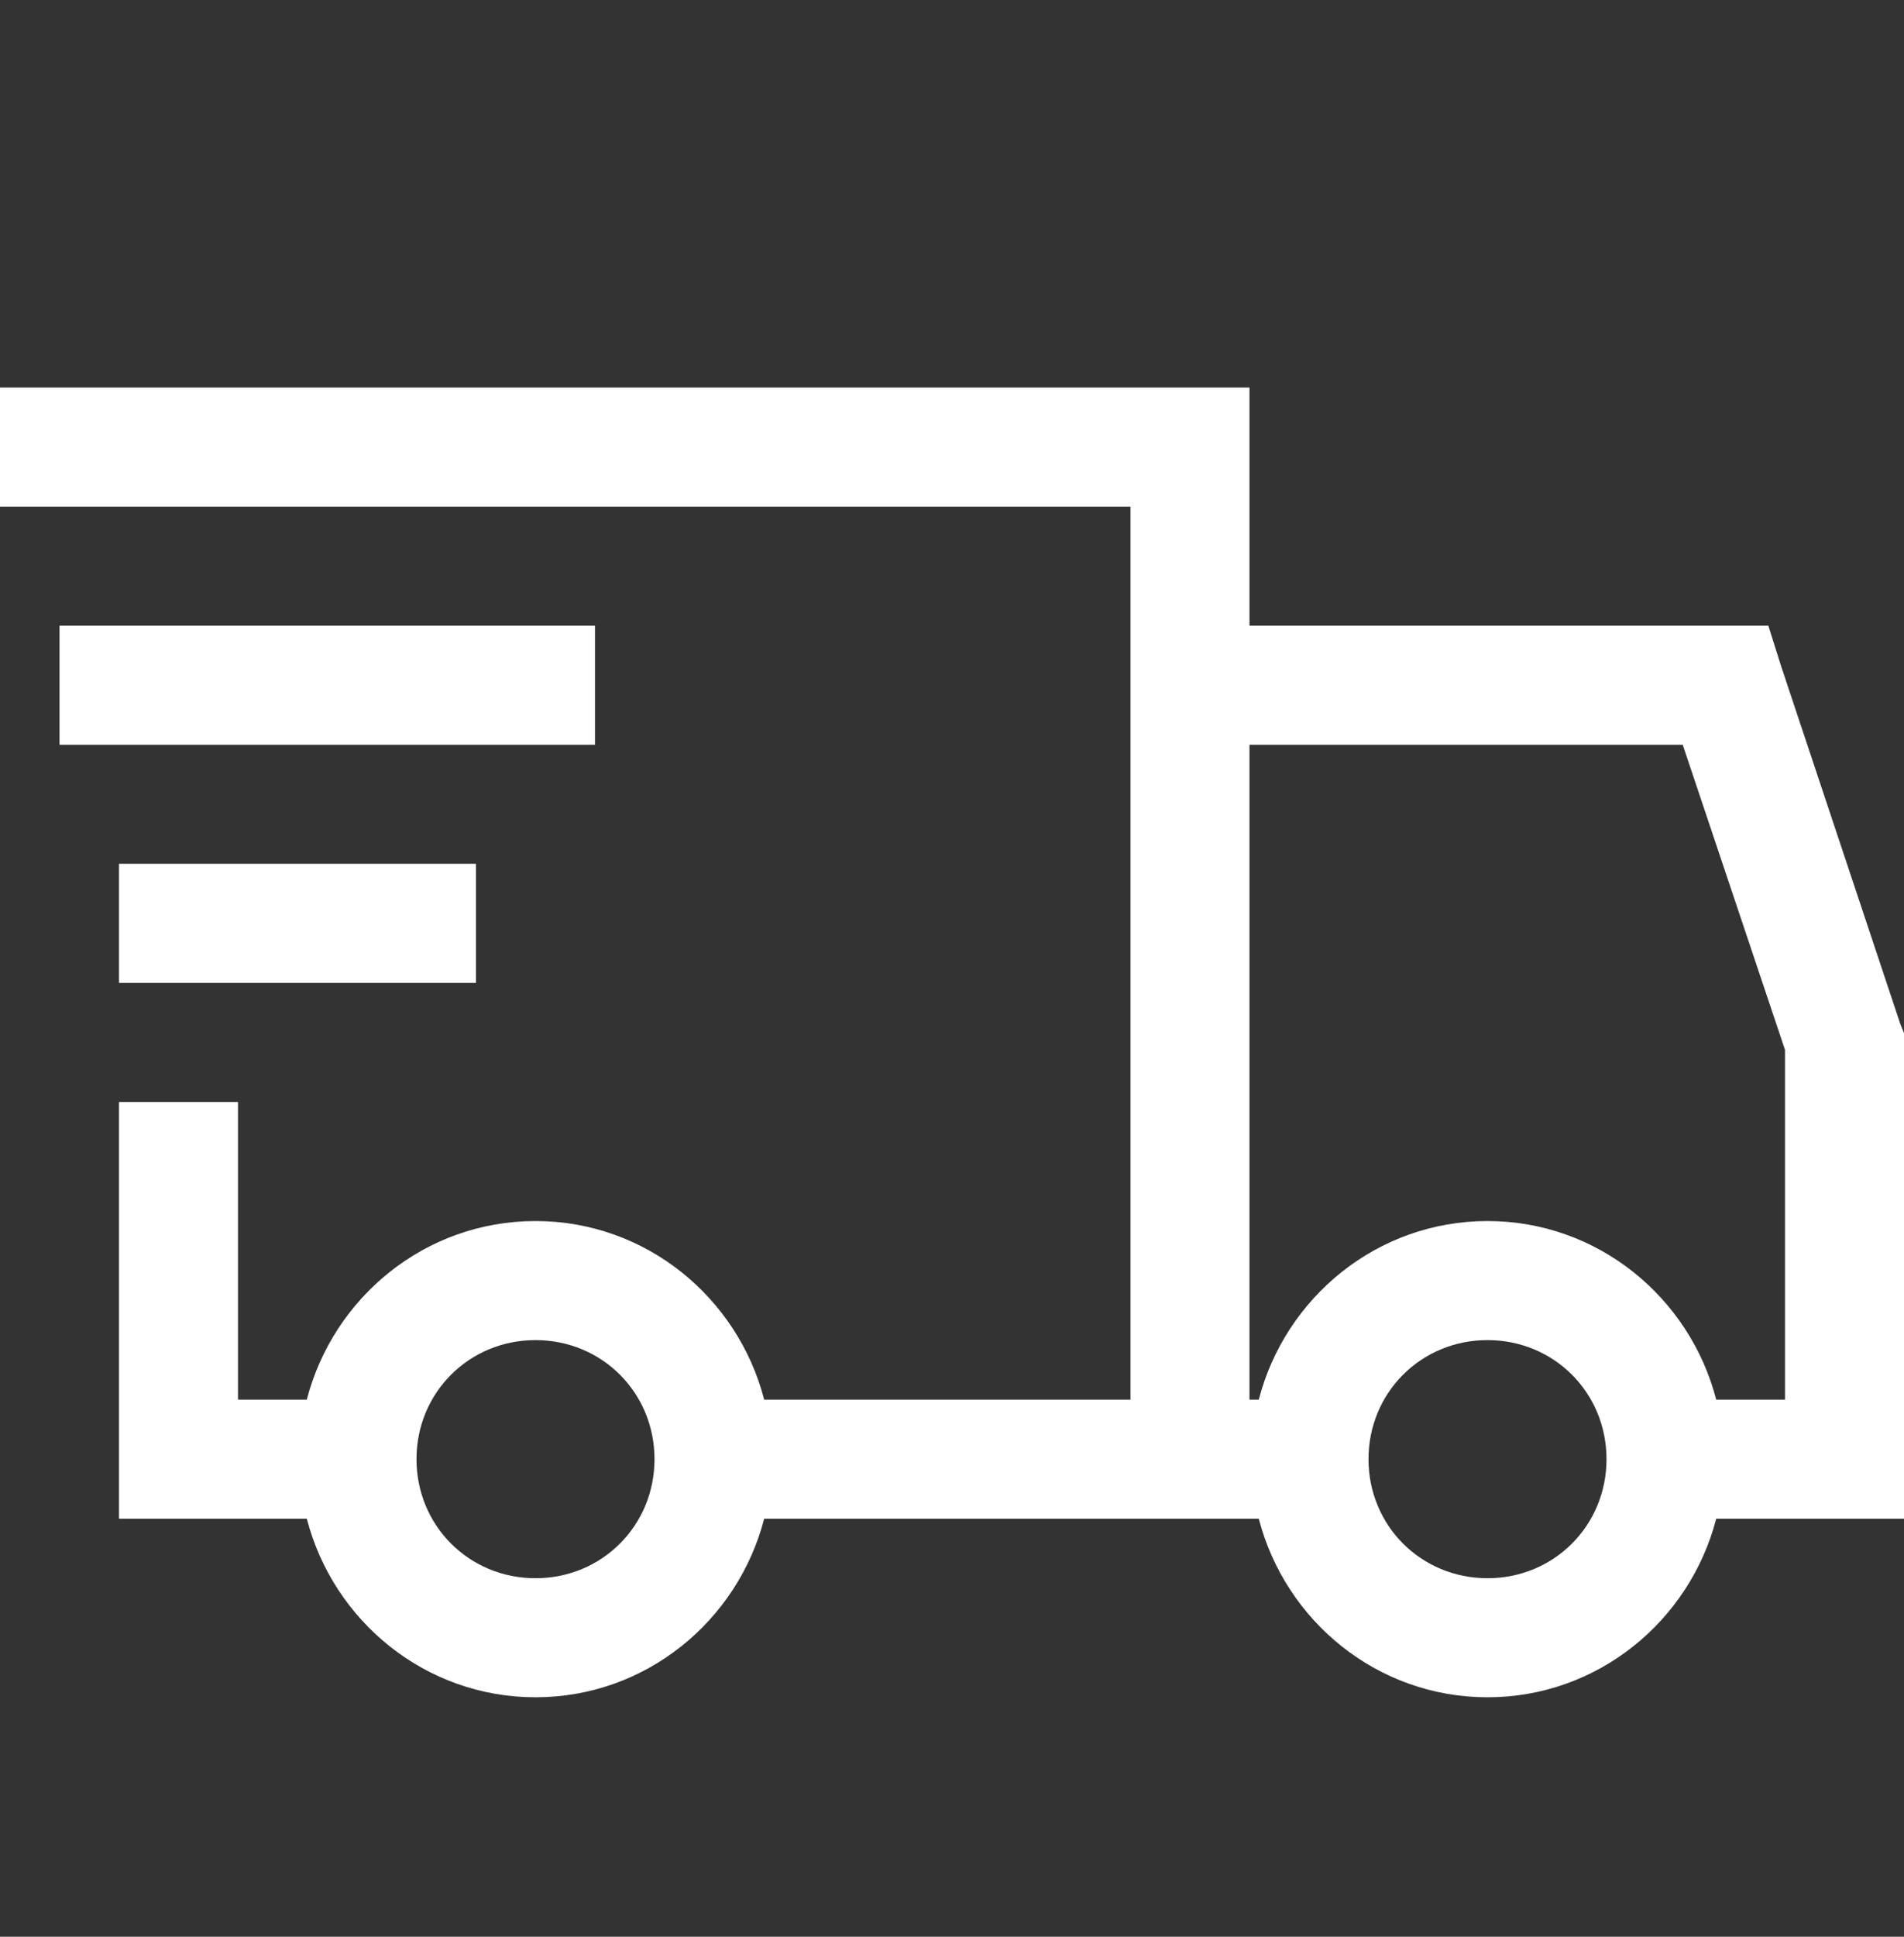 <svg width="60" height="61" viewBox="0 0 60 61" fill="none" xmlns="http://www.w3.org/2000/svg">
<rect x="0" y="0" width="60" height="61" fill="#333333" stroke="none"/>
<path d="M0 12.207V15.957H35.625V44.083H24.082C23.246 40.859 20.348 38.458 16.875 38.458C13.402 38.458 10.504 40.859 9.668 44.083H7.5V34.708H3.75V47.833H9.668C10.504 51.056 13.402 53.458 16.875 53.458C20.348 53.458 23.246 51.056 24.082 47.833H39.667C40.504 51.056 43.403 53.458 46.875 53.458C50.347 53.458 53.246 51.056 54.083 47.833H60V32.54L59.882 32.246L56.132 20.996L55.725 19.707H39.375V12.207H0ZM1.875 19.707V23.457H18.75V19.707H1.875ZM39.375 23.457H53.027L56.25 33.067V44.083H54.083C53.246 40.859 50.347 38.458 46.875 38.458C43.403 38.458 40.504 40.859 39.667 44.083H39.375V23.457ZM3.75 27.207V30.957H15V27.207H3.75ZM16.875 42.208C18.969 42.208 20.625 43.863 20.625 45.958C20.625 48.052 18.969 49.708 16.875 49.708C14.781 49.708 13.125 48.052 13.125 45.958C13.125 43.863 14.781 42.208 16.875 42.208ZM46.875 42.208C48.969 42.208 50.625 43.863 50.625 45.958C50.625 48.052 48.969 49.708 46.875 49.708C44.781 49.708 43.125 48.052 43.125 45.958C43.125 43.863 44.781 42.208 46.875 42.208Z" fill="white"/>
</svg>
